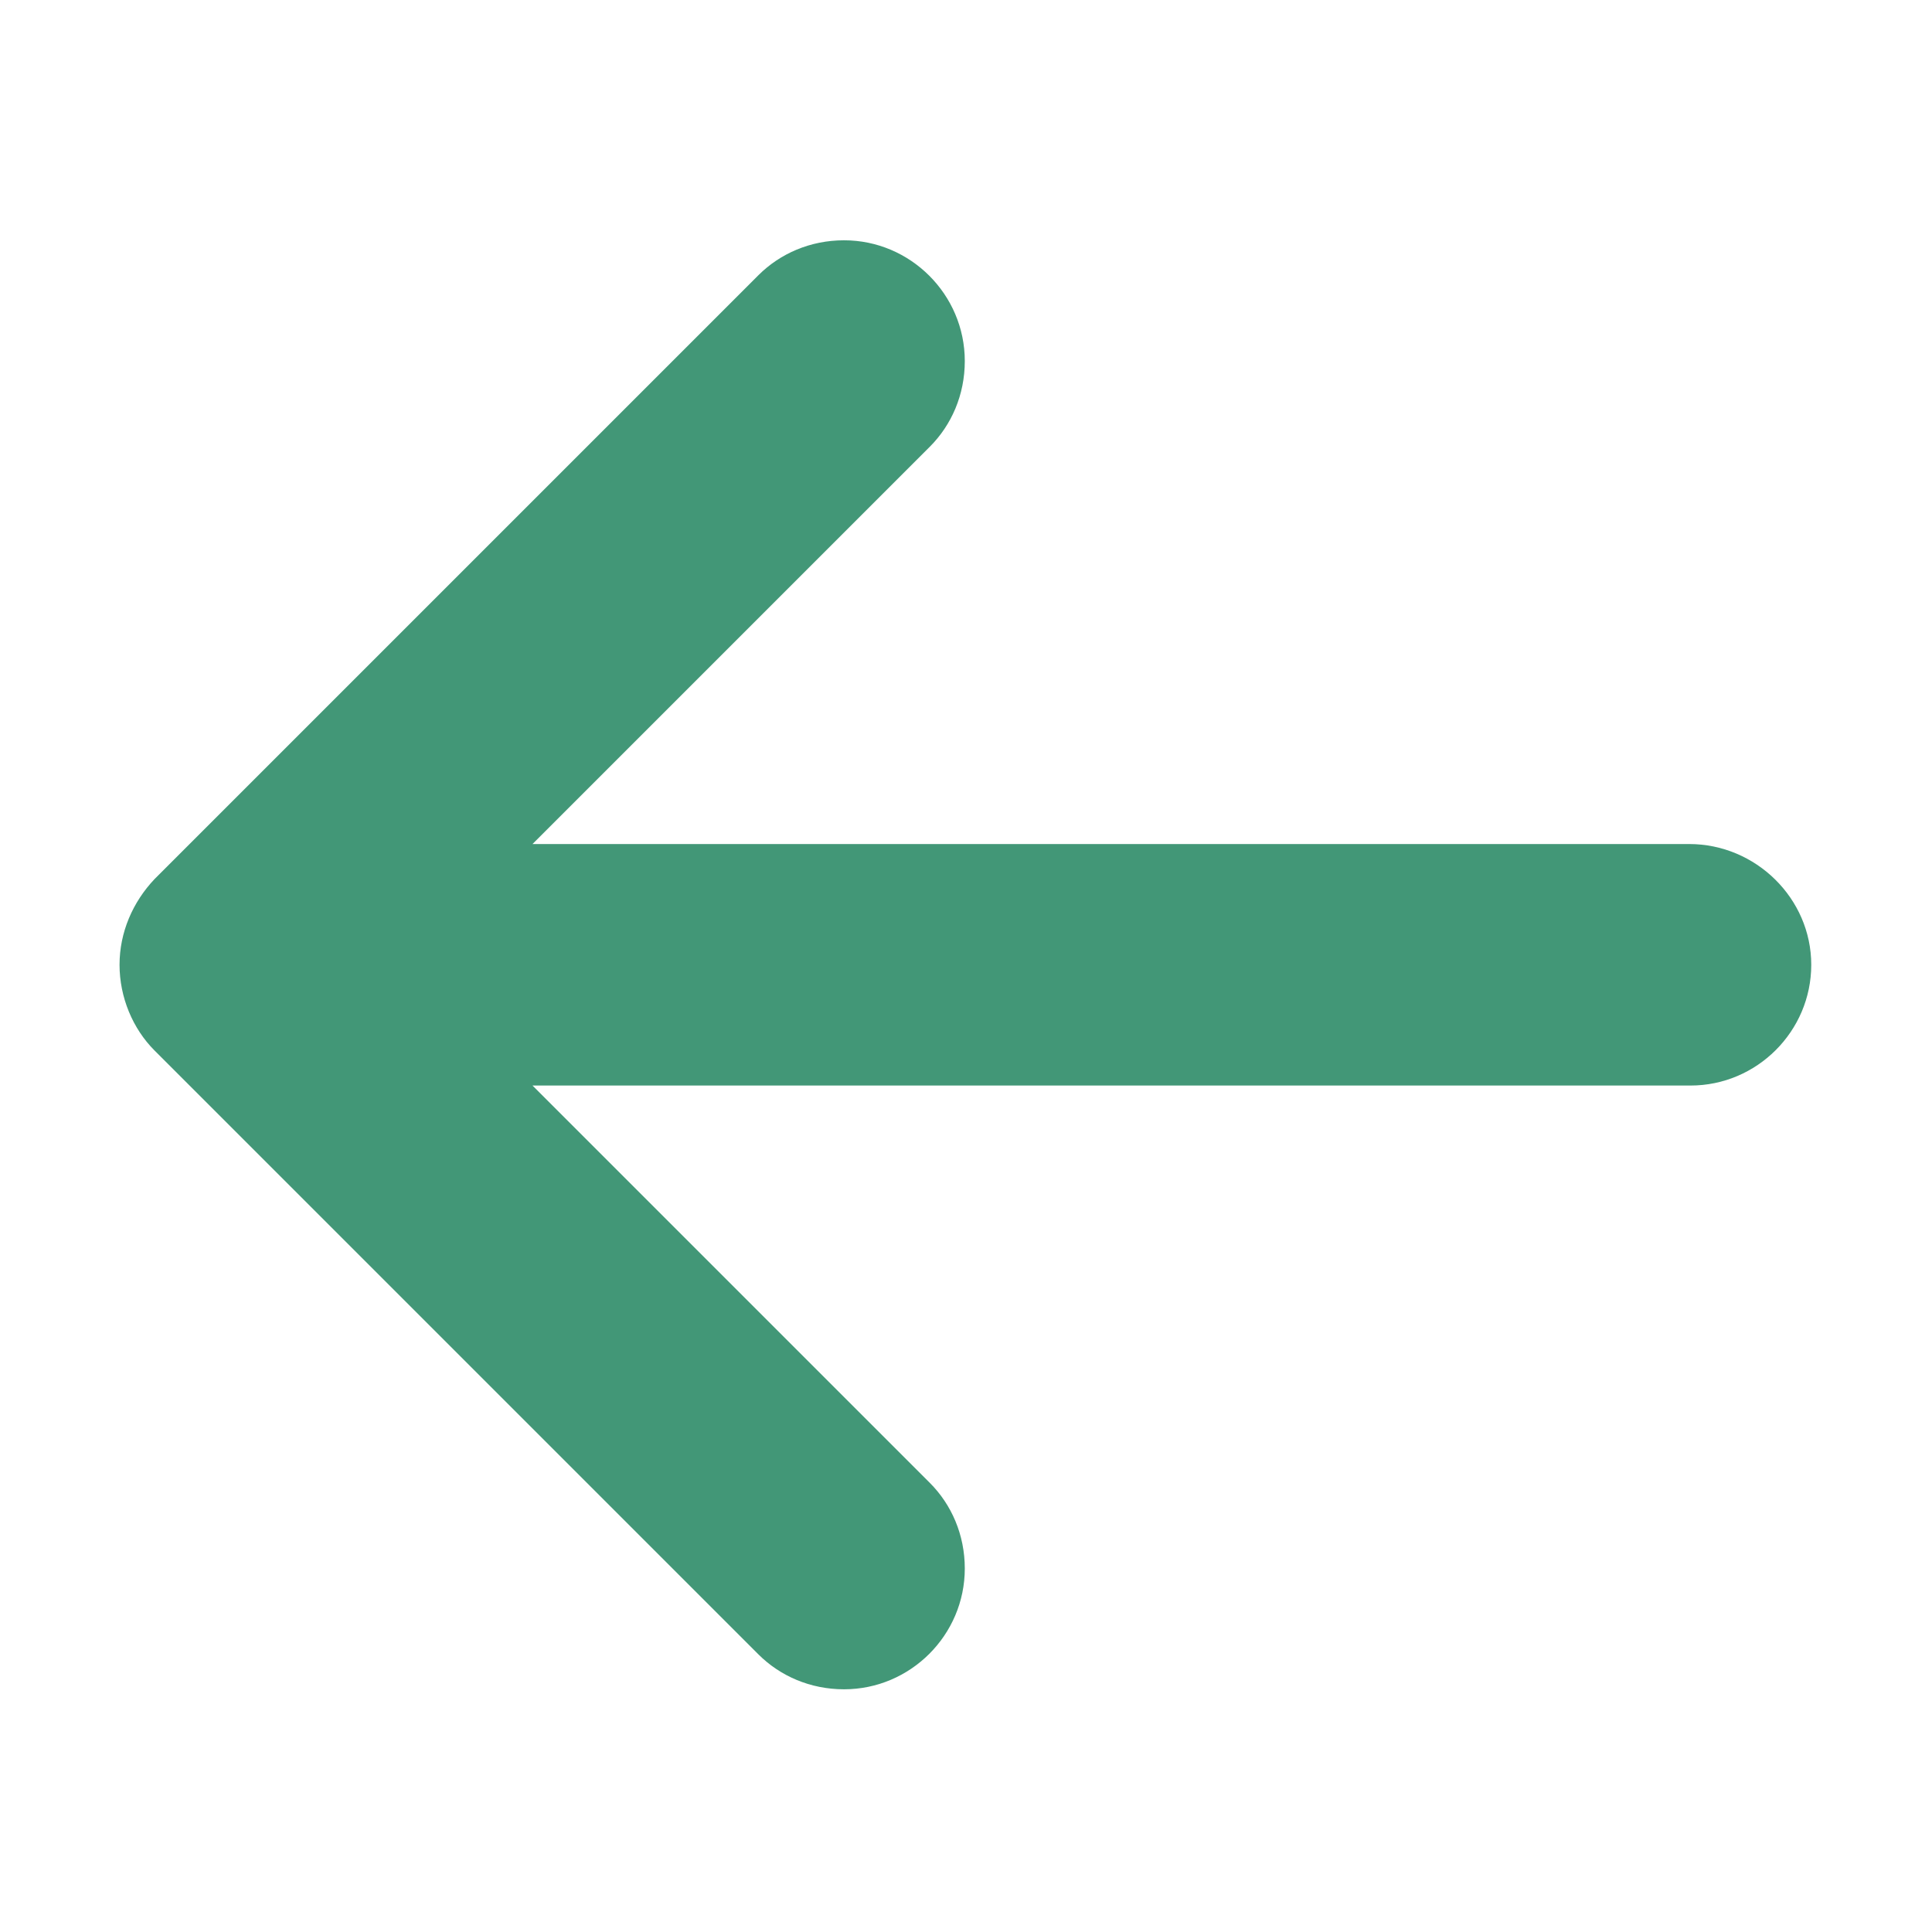 <svg width="16" height="16" viewBox="0 0 16 16" fill="none" xmlns="http://www.w3.org/2000/svg">
<path fill-rule="evenodd" clip-rule="evenodd" d="M13.99 6.99H4.41L7.7 3.7C7.88 3.52 7.99 3.27 7.99 2.99C7.99 2.44 7.54 1.99 6.99 1.99C6.71 1.99 6.46 2.1 6.28 2.28L1.28 7.28C1.1 7.47 0.99 7.72 0.99 7.99C0.99 8.26 1.1 8.52 1.28 8.7L6.28 13.7C6.46 13.88 6.71 13.99 6.99 13.99C7.54 13.99 7.99 13.54 7.99 12.99C7.99 12.71 7.88 12.46 7.7 12.28L4.41 8.99H14C14.55 8.99 15 8.54 15 7.99C15 7.44 14.54 6.99 13.99 6.99Z" fill="#429777"/>
</svg>
